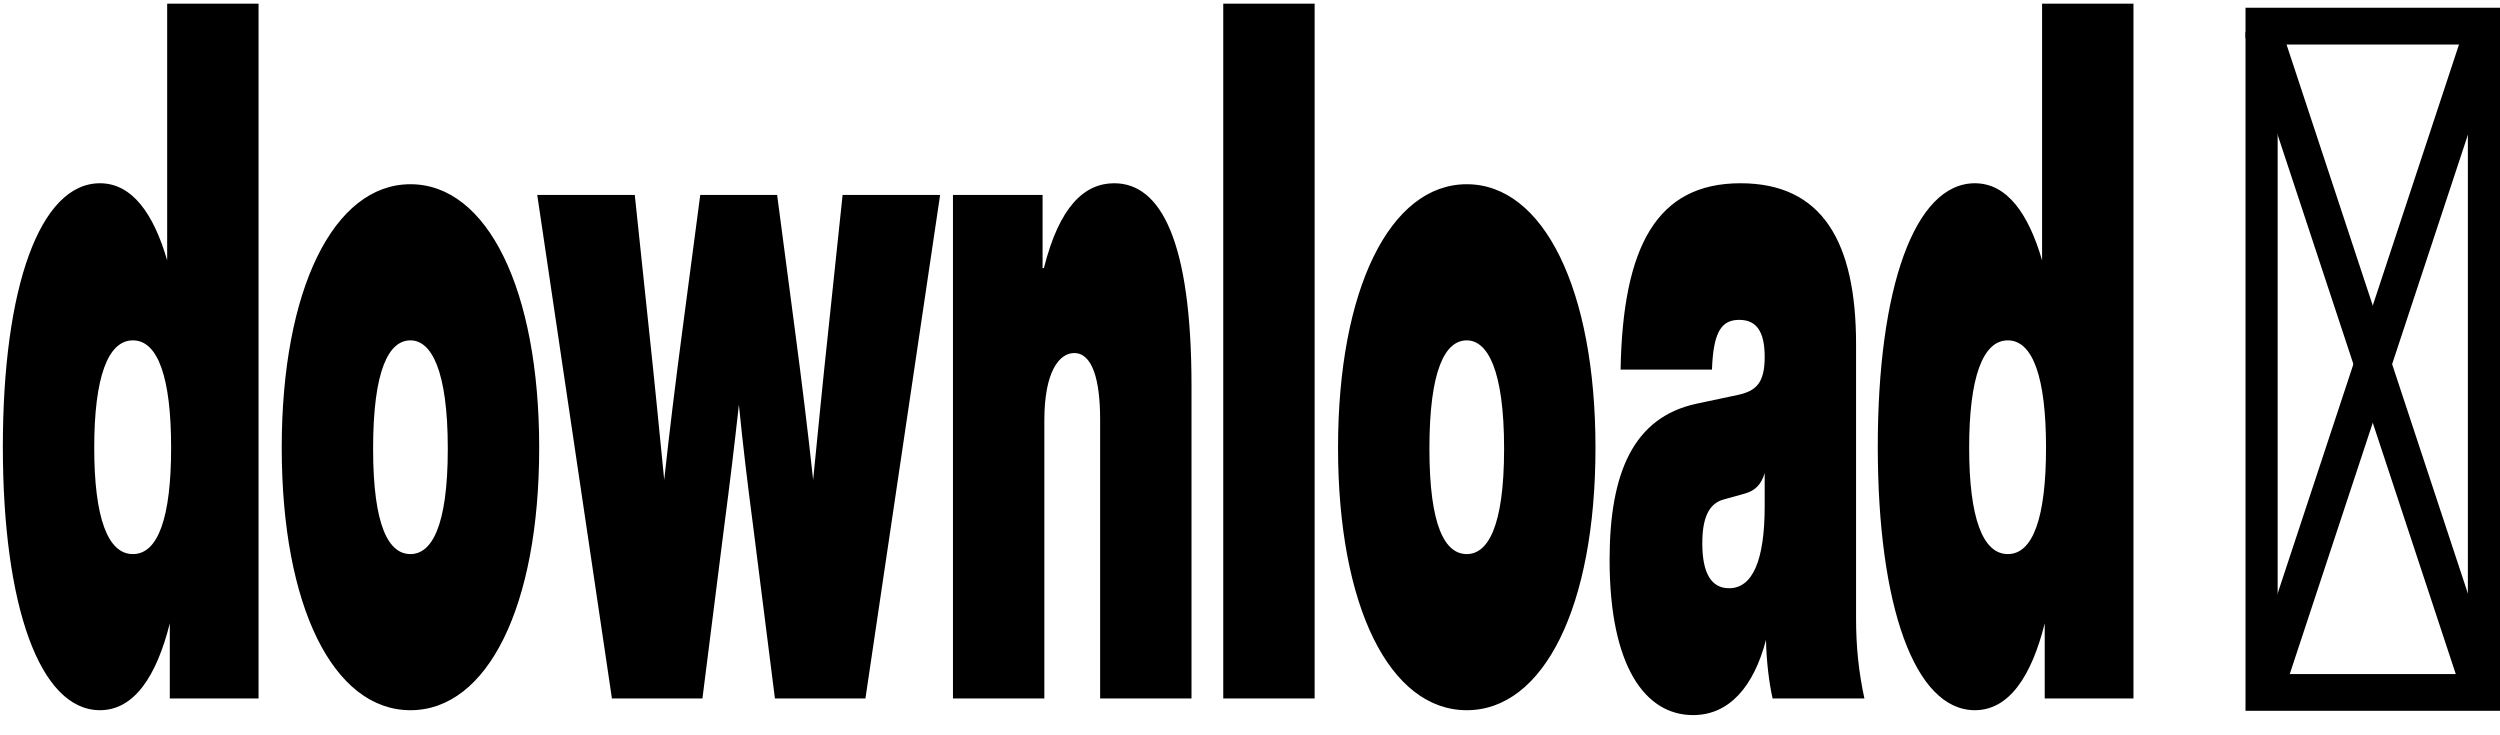 <svg width="136" height="40" viewBox="0 0 136 40" fill="none" xmlns="http://www.w3.org/2000/svg">
<g clip-path="url(#clip0_54_64)">
<path d="M9.094 0.201H14.065V37.998H9.237V33.911C8.52 36.777 7.301 38.635 5.437 38.635C2.163 38.635 0.155 32.955 0.155 24.302C0.155 15.649 2.163 9.969 5.437 9.969C7.182 9.969 8.353 11.615 9.094 14.163V0.201ZM7.23 30.142C8.592 30.142 9.309 28.177 9.309 24.355C9.309 20.533 8.592 18.516 7.23 18.516C5.867 18.516 5.126 20.533 5.126 24.355C5.126 28.177 5.867 30.142 7.23 30.142ZM22.329 38.635C18.146 38.635 15.326 33.008 15.326 24.355C15.326 15.755 18.146 10.022 22.329 10.022C26.512 10.022 29.332 15.755 29.332 24.355C29.332 33.008 26.512 38.635 22.329 38.635ZM22.329 30.142C23.452 30.142 24.36 28.708 24.36 24.408C24.36 20.108 23.452 18.516 22.329 18.516C21.158 18.516 20.297 20.108 20.297 24.408C20.297 28.655 21.158 30.142 22.329 30.142ZM45.837 10.606H51.142L47.079 37.998H42.156L40.961 28.549C40.674 26.372 40.411 24.196 40.196 22.019C39.957 24.196 39.694 26.372 39.407 28.549L38.212 37.998H33.289L29.226 10.606H34.532L35.321 18.091C35.607 20.745 35.87 23.453 36.133 26.107C36.42 23.453 36.755 20.745 37.113 18.038L38.093 10.606H42.276L43.255 18.038C43.614 20.745 43.949 23.453 44.235 26.107C44.498 23.453 44.761 20.745 45.048 18.091L45.837 10.606ZM60.612 9.969C63.145 9.969 64.818 13.101 64.818 21.011V37.998H59.847V22.816C59.847 20.639 59.417 19.206 58.437 19.206C57.624 19.206 56.812 20.215 56.812 22.869V37.998H51.841V10.606H56.716V14.587H56.788C57.624 11.243 58.987 9.969 60.612 9.969ZM66.545 37.998V0.201H71.516V37.998H66.545ZM79.792 38.635C75.609 38.635 72.789 33.008 72.789 24.355C72.789 15.755 75.609 10.022 79.792 10.022C83.974 10.022 86.794 15.755 86.794 24.355C86.794 33.008 83.974 38.635 79.792 38.635ZM79.792 30.142C80.915 30.142 81.823 28.708 81.823 24.408C81.823 20.108 80.915 18.516 79.792 18.516C78.621 18.516 77.76 20.108 77.76 24.408C77.76 28.655 78.621 30.142 79.792 30.142ZM101.424 37.998H96.429C96.238 37.149 96.094 35.981 96.07 34.813C95.401 37.361 94.063 38.901 92.103 38.901C89.498 38.901 87.562 36.246 87.562 30.46C87.562 25.682 88.877 22.709 92.27 21.966L94.517 21.489C95.521 21.276 95.999 20.852 95.999 19.418C95.999 17.985 95.521 17.401 94.613 17.401C93.657 17.401 93.203 18.038 93.131 20.108H88.16C88.279 13.419 90.119 9.969 94.684 9.969C99.13 9.969 100.97 13.154 100.97 18.728V33.645C100.97 35.185 101.113 36.565 101.424 37.998ZM94.063 32C95.33 32 95.999 30.513 95.999 27.54V25.735C95.808 26.372 95.473 26.691 94.923 26.85L93.776 27.169C92.987 27.381 92.605 28.124 92.605 29.558C92.605 31.203 93.107 32 94.063 32ZM111.089 0.201H116.061V37.998H111.233V33.911C110.516 36.777 109.297 38.635 107.433 38.635C104.158 38.635 102.151 32.955 102.151 24.302C102.151 15.649 104.158 9.969 107.433 9.969C109.177 9.969 110.348 11.615 111.089 14.163V0.201ZM109.225 30.142C110.587 30.142 111.304 28.177 111.304 24.355C111.304 20.533 110.587 18.516 109.225 18.516C107.863 18.516 107.122 20.533 107.122 24.355C107.122 28.177 107.863 30.142 109.225 30.142Z" fill="black"/>
</g>
<g clip-path="url(#clip1_54_64)">
<path d="M135.252 1.422H122.904V37.669H135.252V1.422Z" stroke="black" stroke-width="2"/>
<path d="M135.138 1.466L123.164 37.713" stroke="black" stroke-width="2"/>
<path d="M134.992 37.713L123.019 1.466" stroke="black" stroke-width="2"/>
</g>
<defs>
<clipPath id="clip0_54_64">
<rect width="116.23" height="39.116" fill="white"/>
</clipPath>
<clipPath id="clip1_54_64">
<rect width="13.844" height="39.09" fill="white" transform="translate(122.156)"/>
</clipPath>
</defs>
</svg>
